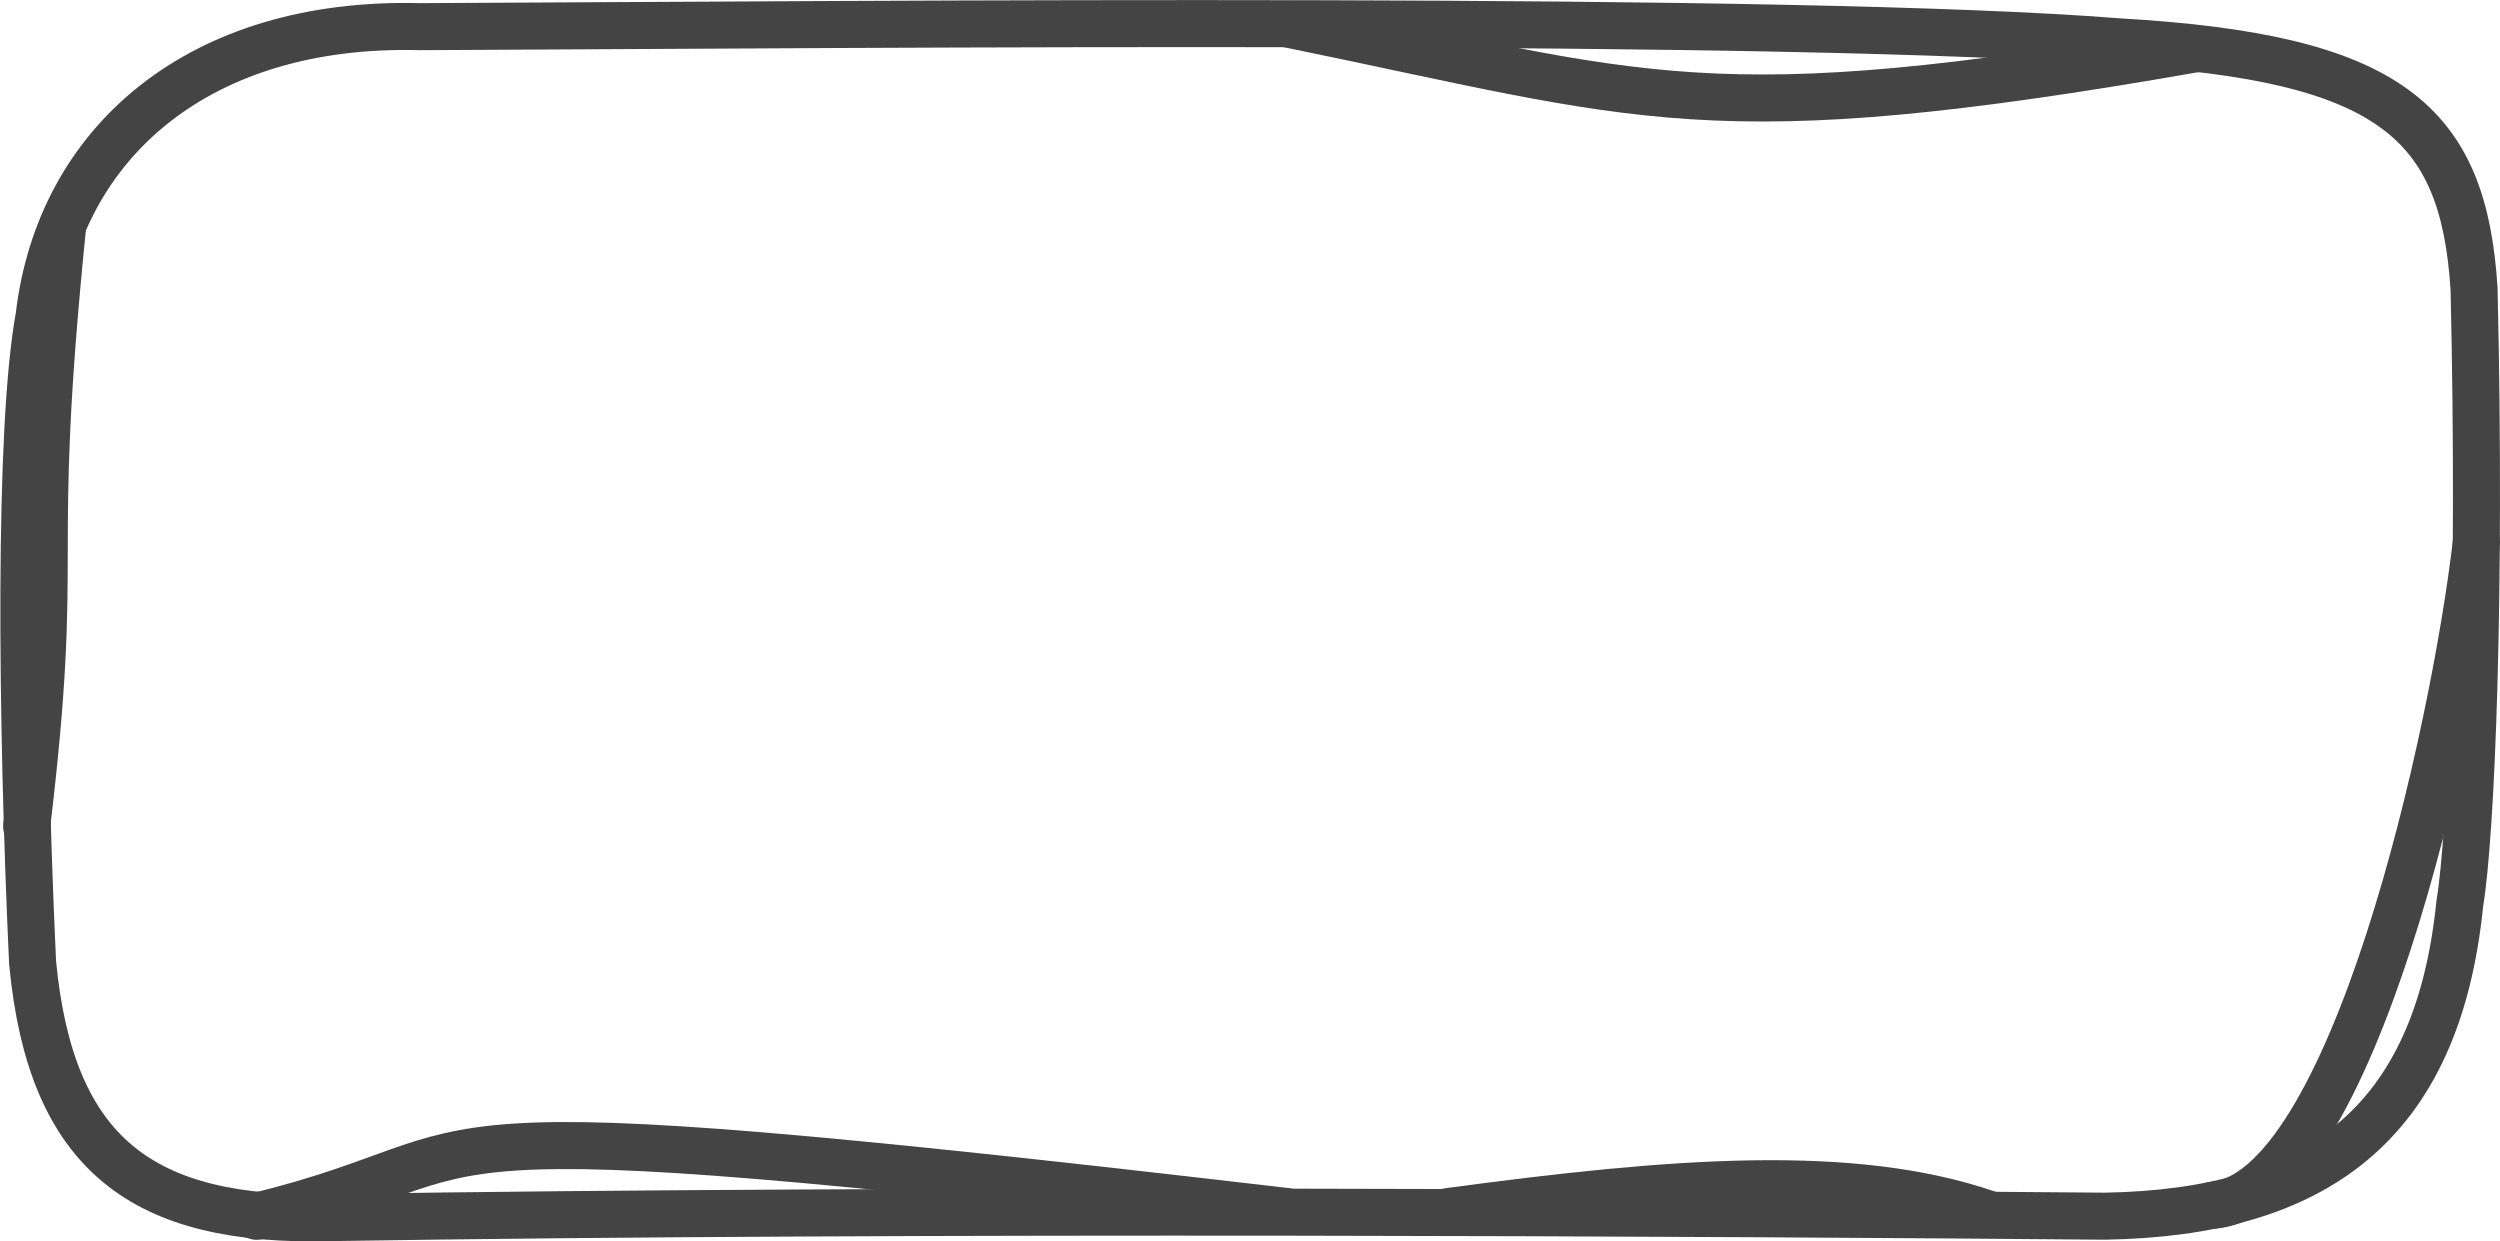 <?xml version="1.0" encoding="UTF-8" standalone="no"?>
<!-- Created with Inkscape (http://www.inkscape.org/) -->

<svg
   width="79.759"
   height="39.602"
   viewBox="0 0 21.103 10.478"
   version="1.1"
   id="svg2836"
   inkscape:export-filename="border_dark_2.svg"
   inkscape:export-xdpi="96"
   inkscape:export-ydpi="96"
   xmlns:inkscape="http://www.inkscape.org/namespaces/inkscape"
   xmlns:sodipodi="http://sodipodi.sourceforge.net/DTD/sodipodi-0.dtd"
   xmlns="http://www.w3.org/2000/svg"
   xmlns:svg="http://www.w3.org/2000/svg">
  <sodipodi:namedview
     id="namedview2838"
     pagecolor="#ffffff"
     bordercolor="#000000"
     borderopacity="0.25"
     inkscape:showpageshadow="2"
     inkscape:pageopacity="0.0"
     inkscape:pagecheckerboard="0"
     inkscape:deskcolor="#d1d1d1"
     inkscape:document-units="mm"
     showgrid="false" />
  <defs
     id="defs2833" />
  <g
     inkscape:label="Layer 1"
     inkscape:groupmode="layer"
     id="layer1"
     transform="translate(-0.032,-0.066)">
    <path
       style="fill:none;stroke:#444444;stroke-width:0.397;stroke-linecap:round;stroke-linejoin:round;stroke-dasharray:none;stroke-opacity:1"
       d="M 3.575,0.291 C 1.718,0.243 0.535,1.264 0.362,2.736 0.189,3.676 0.212,6.122 0.307,8.19 0.461,9.814 1.237,10.386 2.823,10.344 7.707,10.266 14.629,10.304 17.802,10.332 19.564,10.301 20.606,9.575 20.796,7.69 20.891,7.123 20.977,5.107 20.916,2.504 20.827,1.099 20.217,0.551 17.915,0.419 15.178,0.201 7.544,0.273 3.575,0.291 Z"
       id="path3322"
       sodipodi:nodetypes="ccccccccc" />
    <path
       style="fill:none;stroke:#444444;stroke-width:0.397;stroke-linecap:round;stroke-linejoin:round;stroke-dasharray:none;stroke-opacity:1"
       d="M 18.547,0.481 C 14.451,1.196 13.917,0.886 10.919,0.272"
       id="path5280"
       sodipodi:nodetypes="cc" />
    <path
       style="fill:none;stroke:#444444;stroke-width:0.397;stroke-linecap:round;stroke-linejoin:round;stroke-dasharray:none;stroke-opacity:1"
       d="M 2.199,10.333 C 4.487,9.77 2.835,9.351 10.888,10.292"
       id="path5282"
       sodipodi:nodetypes="cc" />
    <path
       style="fill:none;stroke:#444444;stroke-width:0.397;stroke-linecap:round;stroke-linejoin:round;stroke-dasharray:none;stroke-opacity:1"
       d="m 18.71,10.24 c 1.181,-0.088 2.04,-3.996 2.226,-5.603"
       id="path5284"
       sodipodi:nodetypes="cc" />
    <path
       style="fill:none;stroke:#444444;stroke-width:0.397;stroke-linecap:round;stroke-linejoin:round;stroke-dasharray:none;stroke-opacity:1"
       d="M 0.257,7.042 C 0.551,4.577 0.258,4.975 0.56,1.983"
       id="path5286"
       sodipodi:nodetypes="cc" />
    <path
       style="fill:none;stroke:#444444;stroke-width:0.397;stroke-linecap:round;stroke-linejoin:round;stroke-dasharray:none;stroke-opacity:1"
       d="m 12.257,10.293 c 1.921,-0.259 3.414,-0.372 4.557,0.021"
       id="path5288"
       sodipodi:nodetypes="cc" />
  </g>
</svg>
